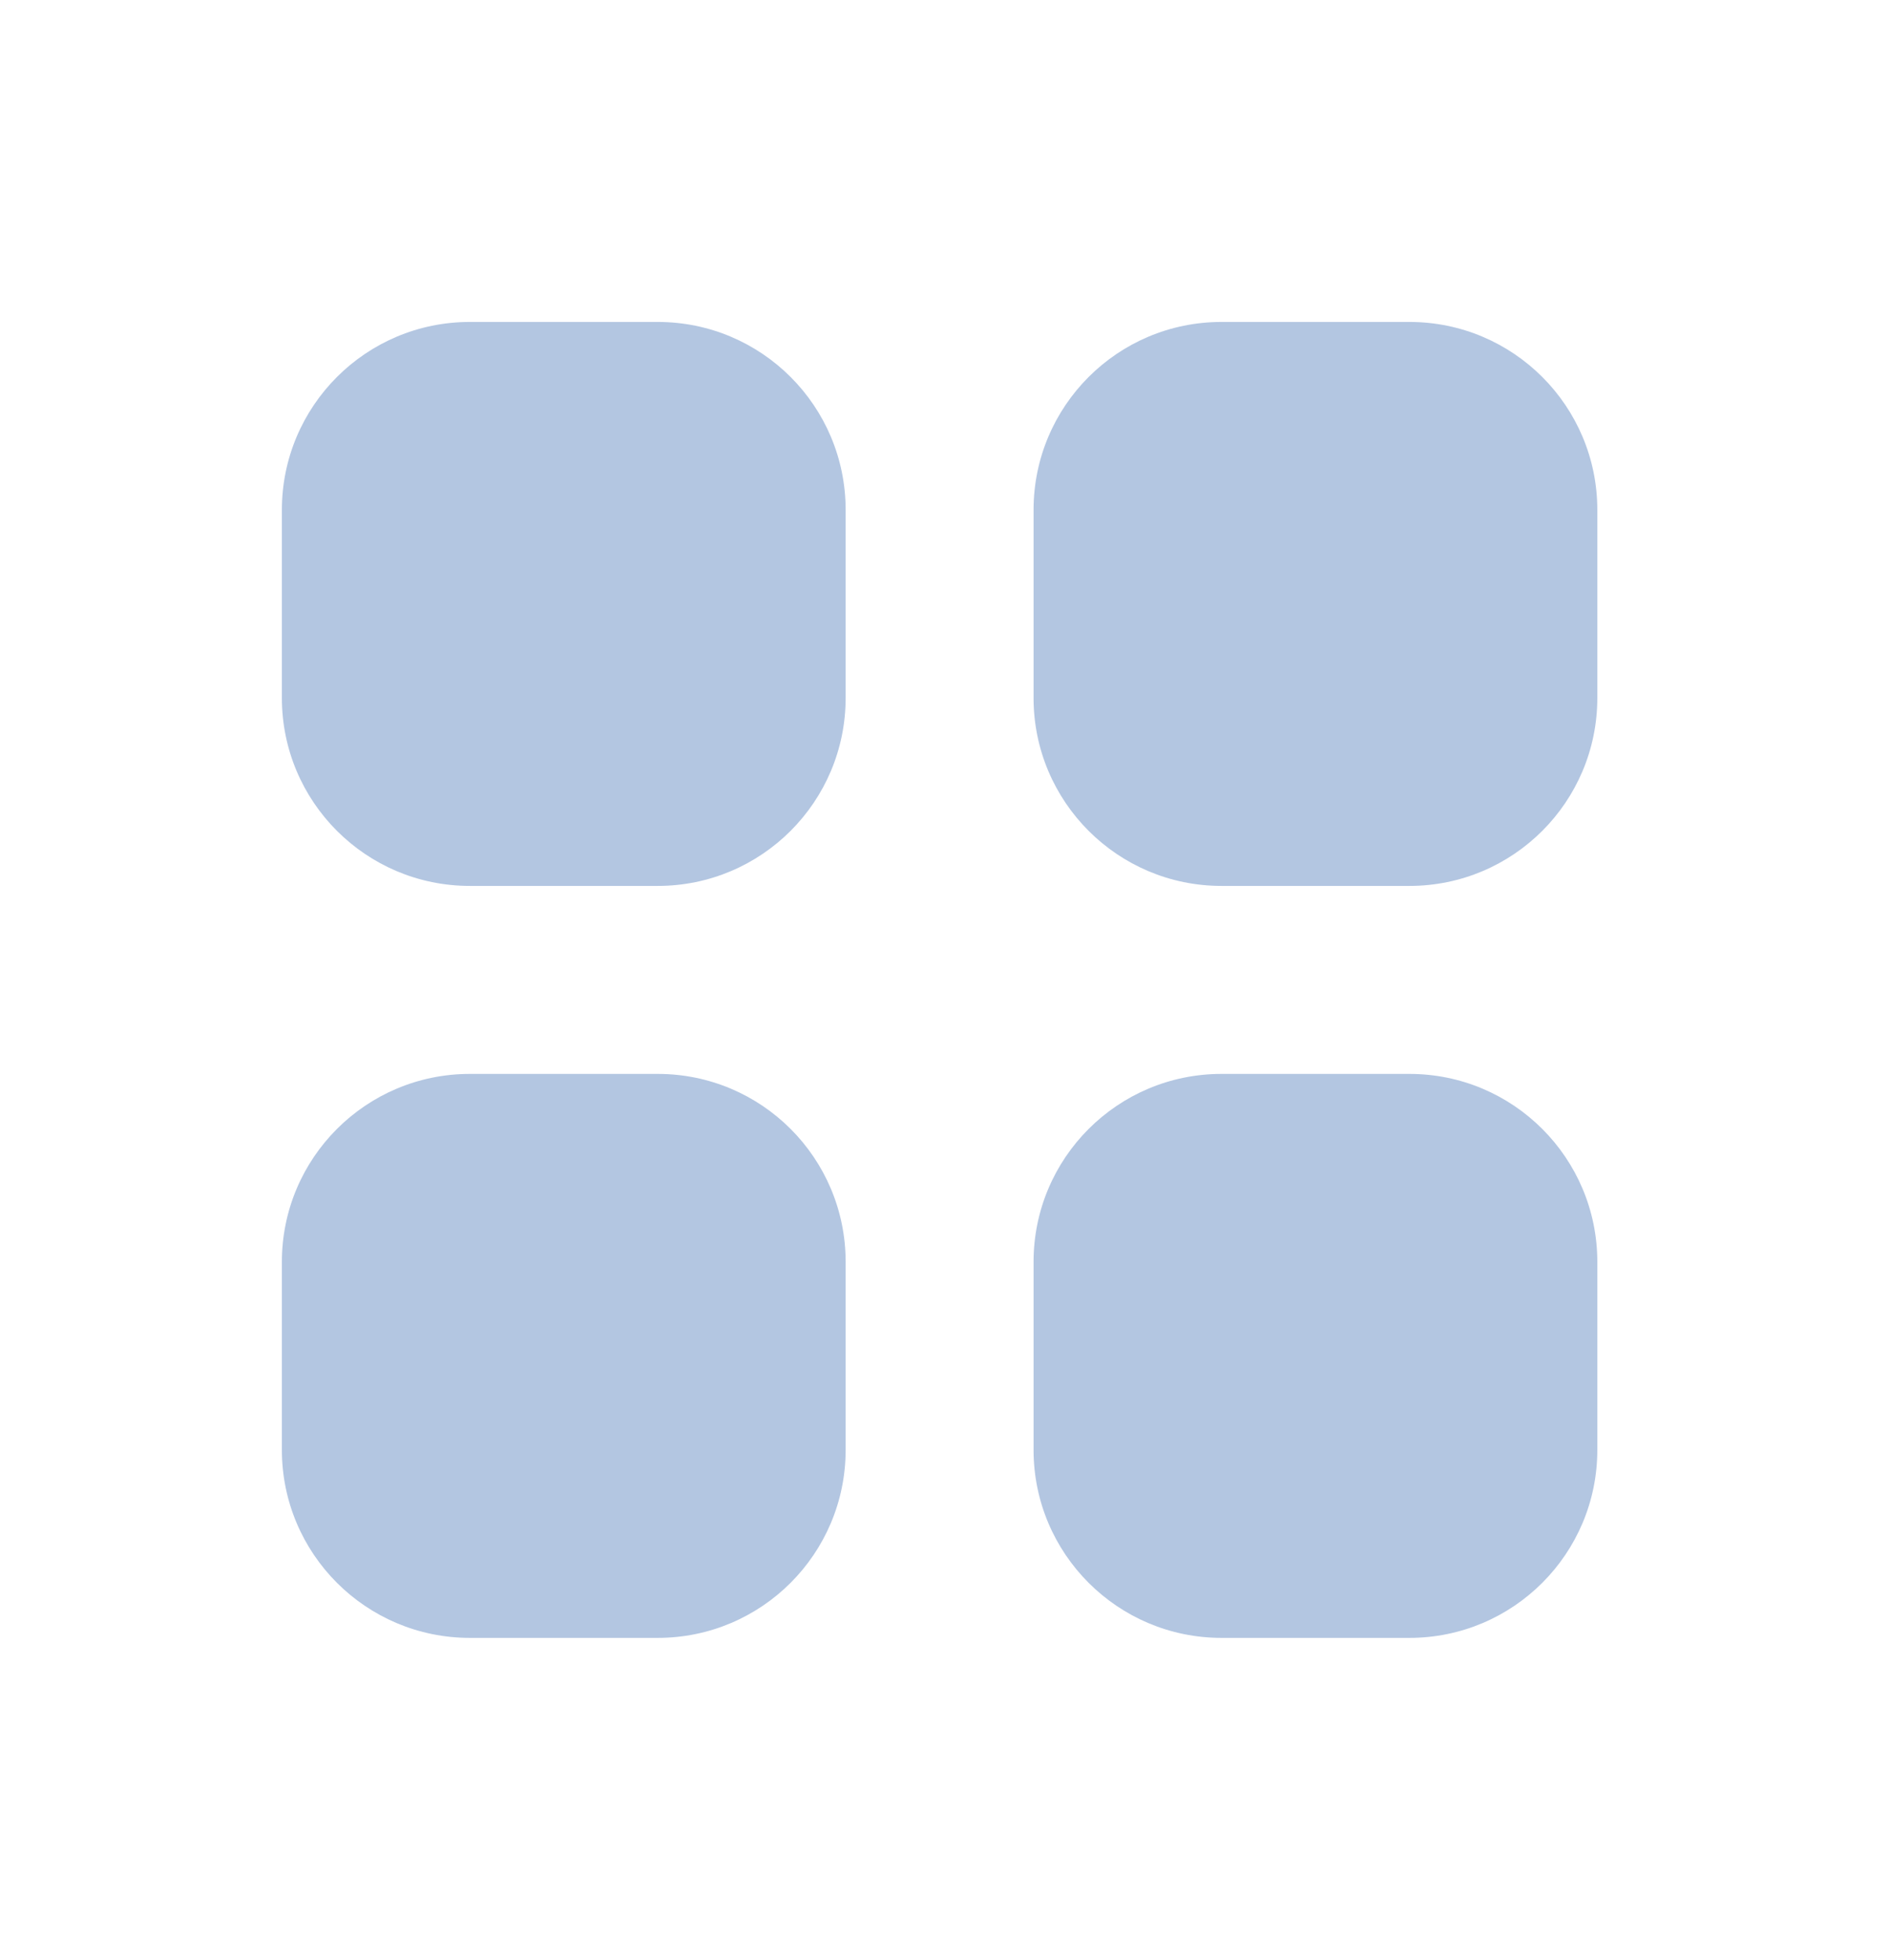 <svg width="27" height="28" viewBox="0 0 27 28" fill="none" xmlns="http://www.w3.org/2000/svg">
<path d="M6.715 4.6C5.232 4.6 4.029 5.802 4.029 7.286V9.972C4.029 11.455 5.232 12.658 6.715 12.658H9.401C10.885 12.658 12.087 11.455 12.087 9.972V7.286C12.087 5.802 10.885 4.6 9.401 4.6H6.715Z" fill="#B3C6E1"/>
<path d="M6.715 15.344C5.232 15.344 4.029 16.546 4.029 18.03V20.716C4.029 22.199 5.232 23.402 6.715 23.402H9.401C10.885 23.402 12.087 22.199 12.087 20.716V18.03C12.087 16.546 10.885 15.344 9.401 15.344H6.715Z" fill="#B3C6E1"/>
<path d="M14.773 7.286C14.773 5.802 15.976 4.6 17.459 4.6H20.145C21.629 4.6 22.831 5.802 22.831 7.286V9.972C22.831 11.455 21.629 12.658 20.145 12.658H17.459C15.976 12.658 14.773 11.455 14.773 9.972V7.286Z" fill="#B3C6E1"/>
<path d="M14.773 18.03C14.773 16.546 15.976 15.344 17.459 15.344H20.145C21.629 15.344 22.831 16.546 22.831 18.03V20.716C22.831 22.199 21.629 23.402 20.145 23.402H17.459C15.976 23.402 14.773 22.199 14.773 20.716V18.03Z" fill="#B3C6E1"/>
</svg>
